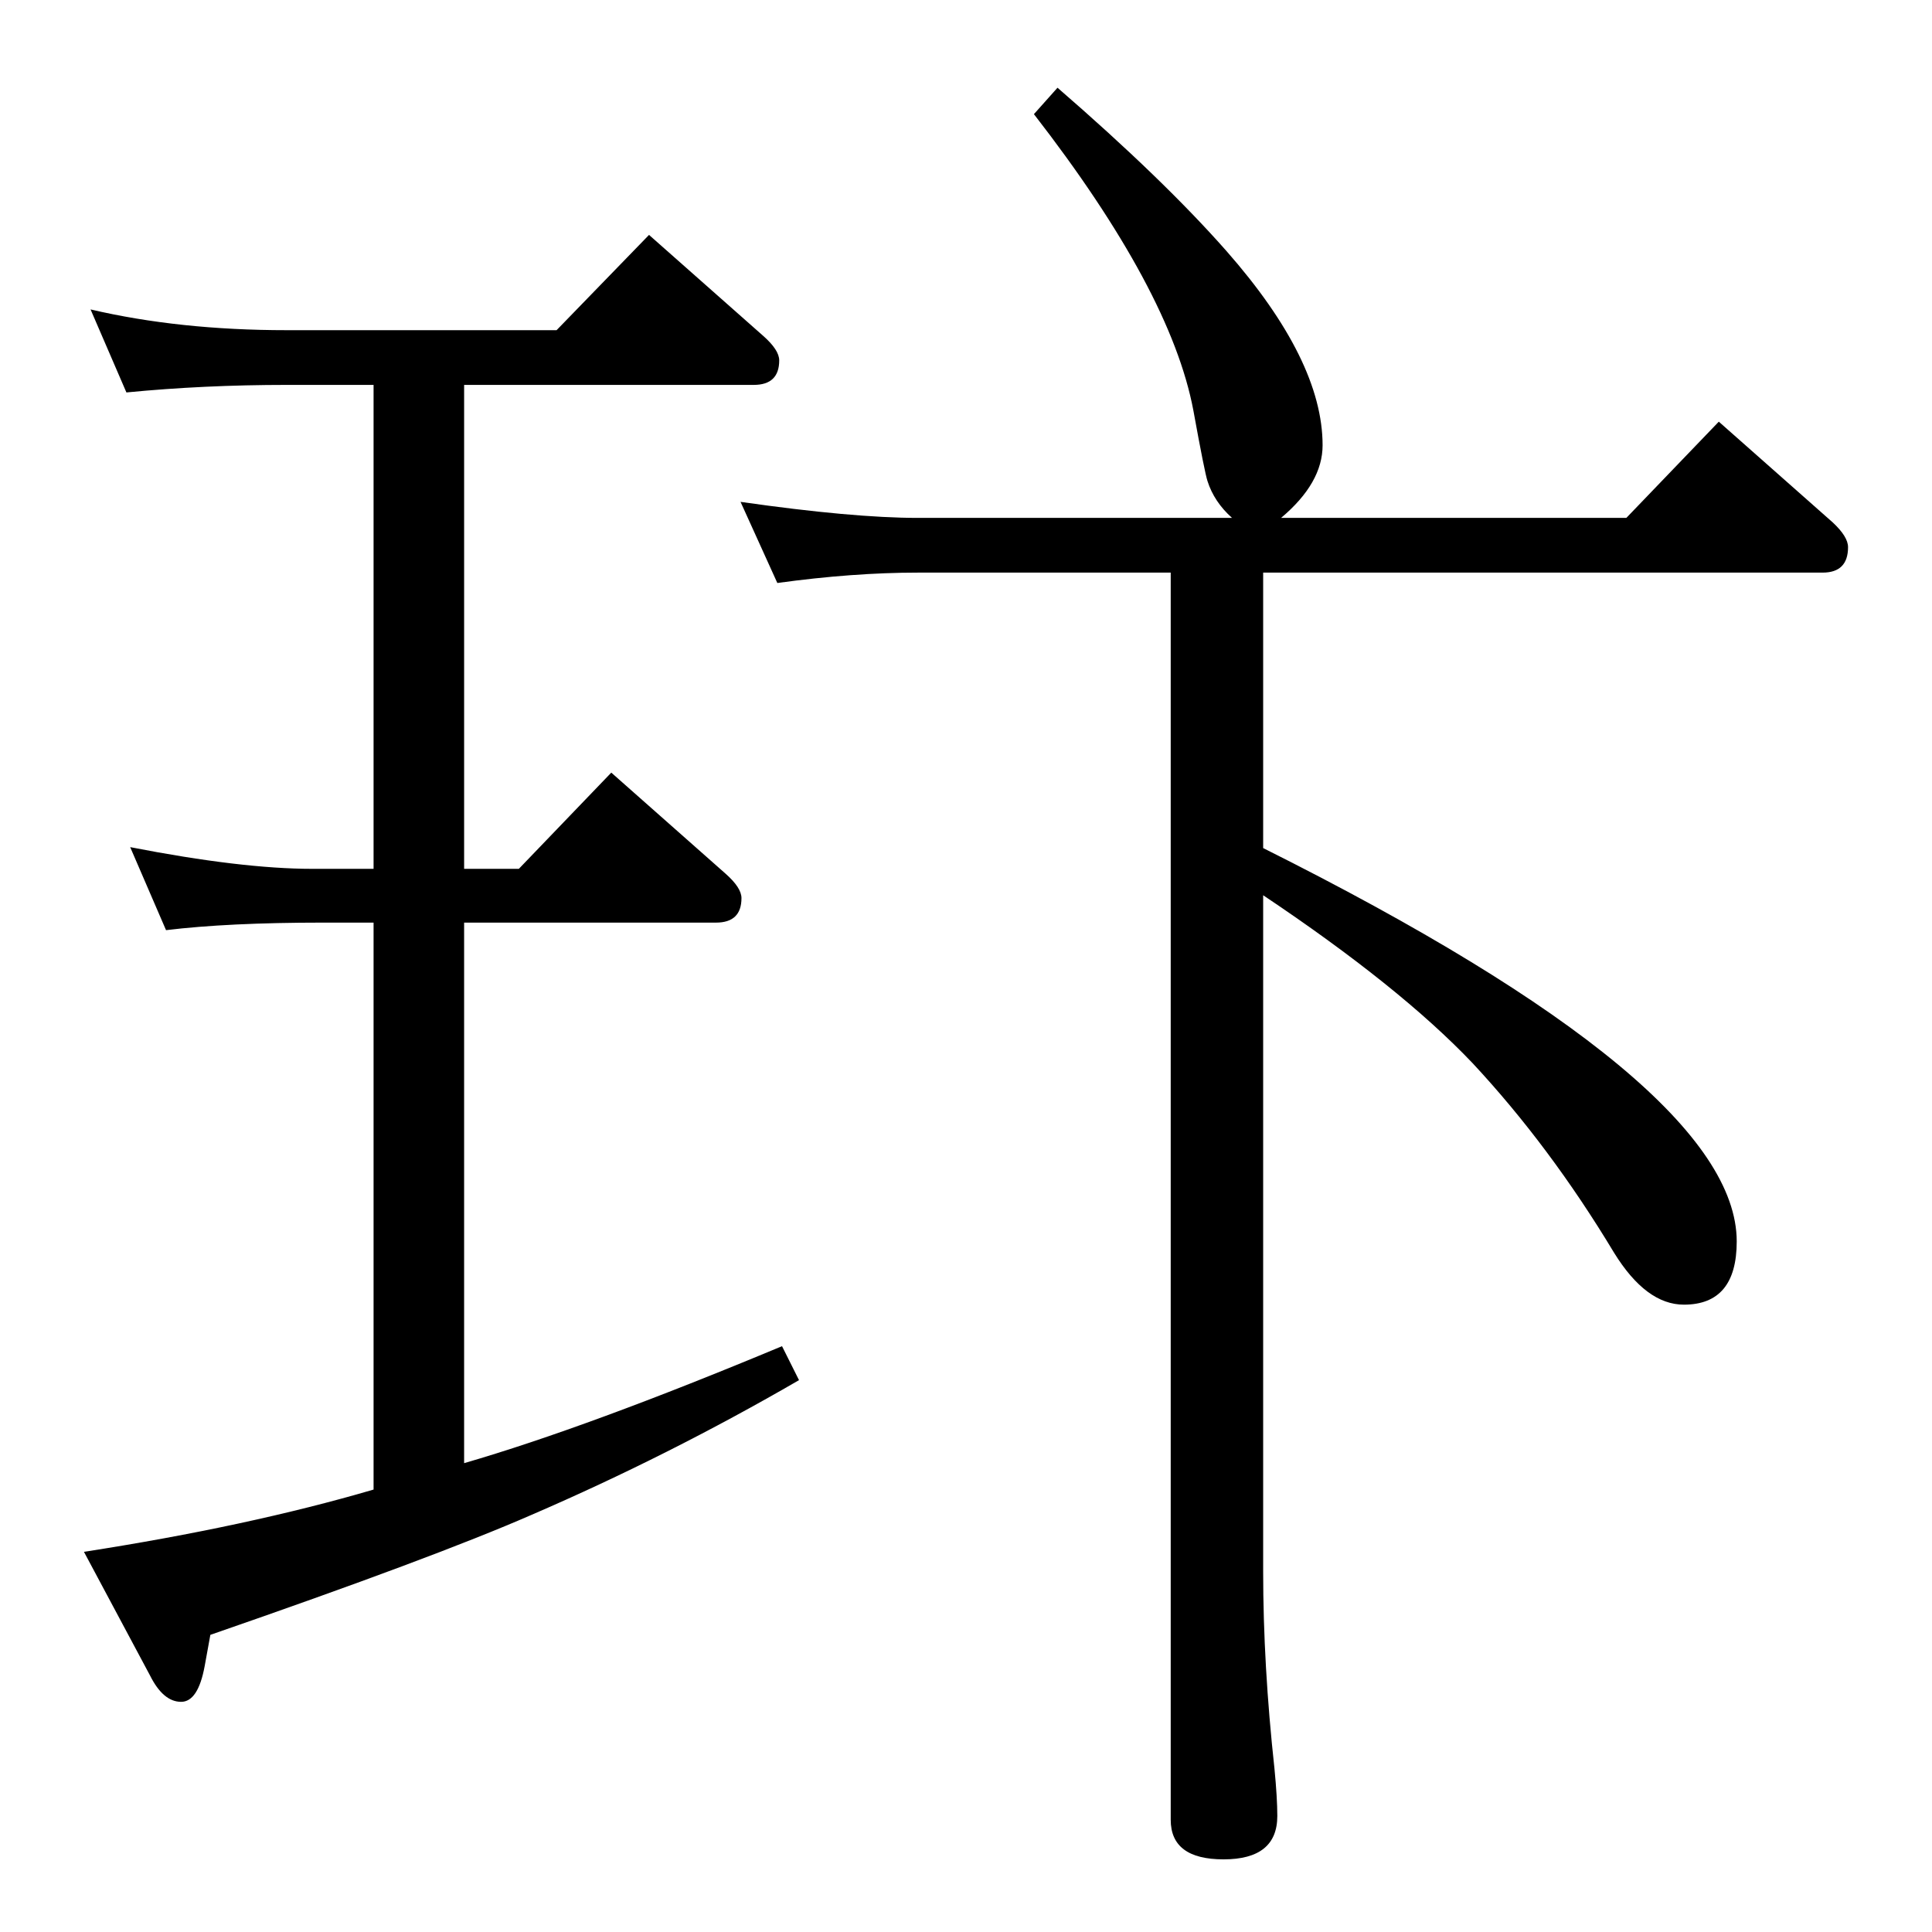<?xml version="1.0" standalone="no"?>
<!DOCTYPE svg PUBLIC "-//W3C//DTD SVG 1.1//EN" "http://www.w3.org/Graphics/SVG/1.1/DTD/svg11.dtd" >
<svg xmlns="http://www.w3.org/2000/svg" xmlns:xlink="http://www.w3.org/1999/xlink" version="1.1" viewBox="0 -410 2048 2048">
  <g transform="matrix(1 0 0 -1 0 1638)">
   <path fill="currentColor"
d="M1339 1099v-717q0 -99 12 -209q3 -31 3 -50q0 -46 -57 -46q-56 0 -56 42v1322h-268q-69 0 -149 -11l-39 86q119 -17 188 -17h333q-19 17 -26 39q-3 9 -15 75q-24 127 -169 314l25 28q112 -97 179 -173q102 -116 102 -206q0 -40 -44 -77h366l98 102l121 -107
q16 -15 16 -26q0 -27 -27 -27h-593v-292q502 -251 502 -417q0 -67 -56 -67q-40 0 -74 55q-68 113 -150 201q-77 81 -222 178zM396 469v601h-54q-100 0 -166 -8l-38 88q118 -23 193 -23h65v513h-92q-88 0 -170 -8l-38 88q94 -22 208 -22h286l98 101l121 -107q17 -15 17 -26
q0 -26 -27 -26h-307v-513h58l98 102l121 -107q17 -15 17 -26q0 -26 -27 -26h-267v-573q131 38 337 124l18 -36q-138 -80 -284 -143q-103 -45 -340 -127l-6 -33q-7 -38 -25 -38q-19 0 -33 28l-70 131q174 27 307 66z" />
  </g>

</svg>

